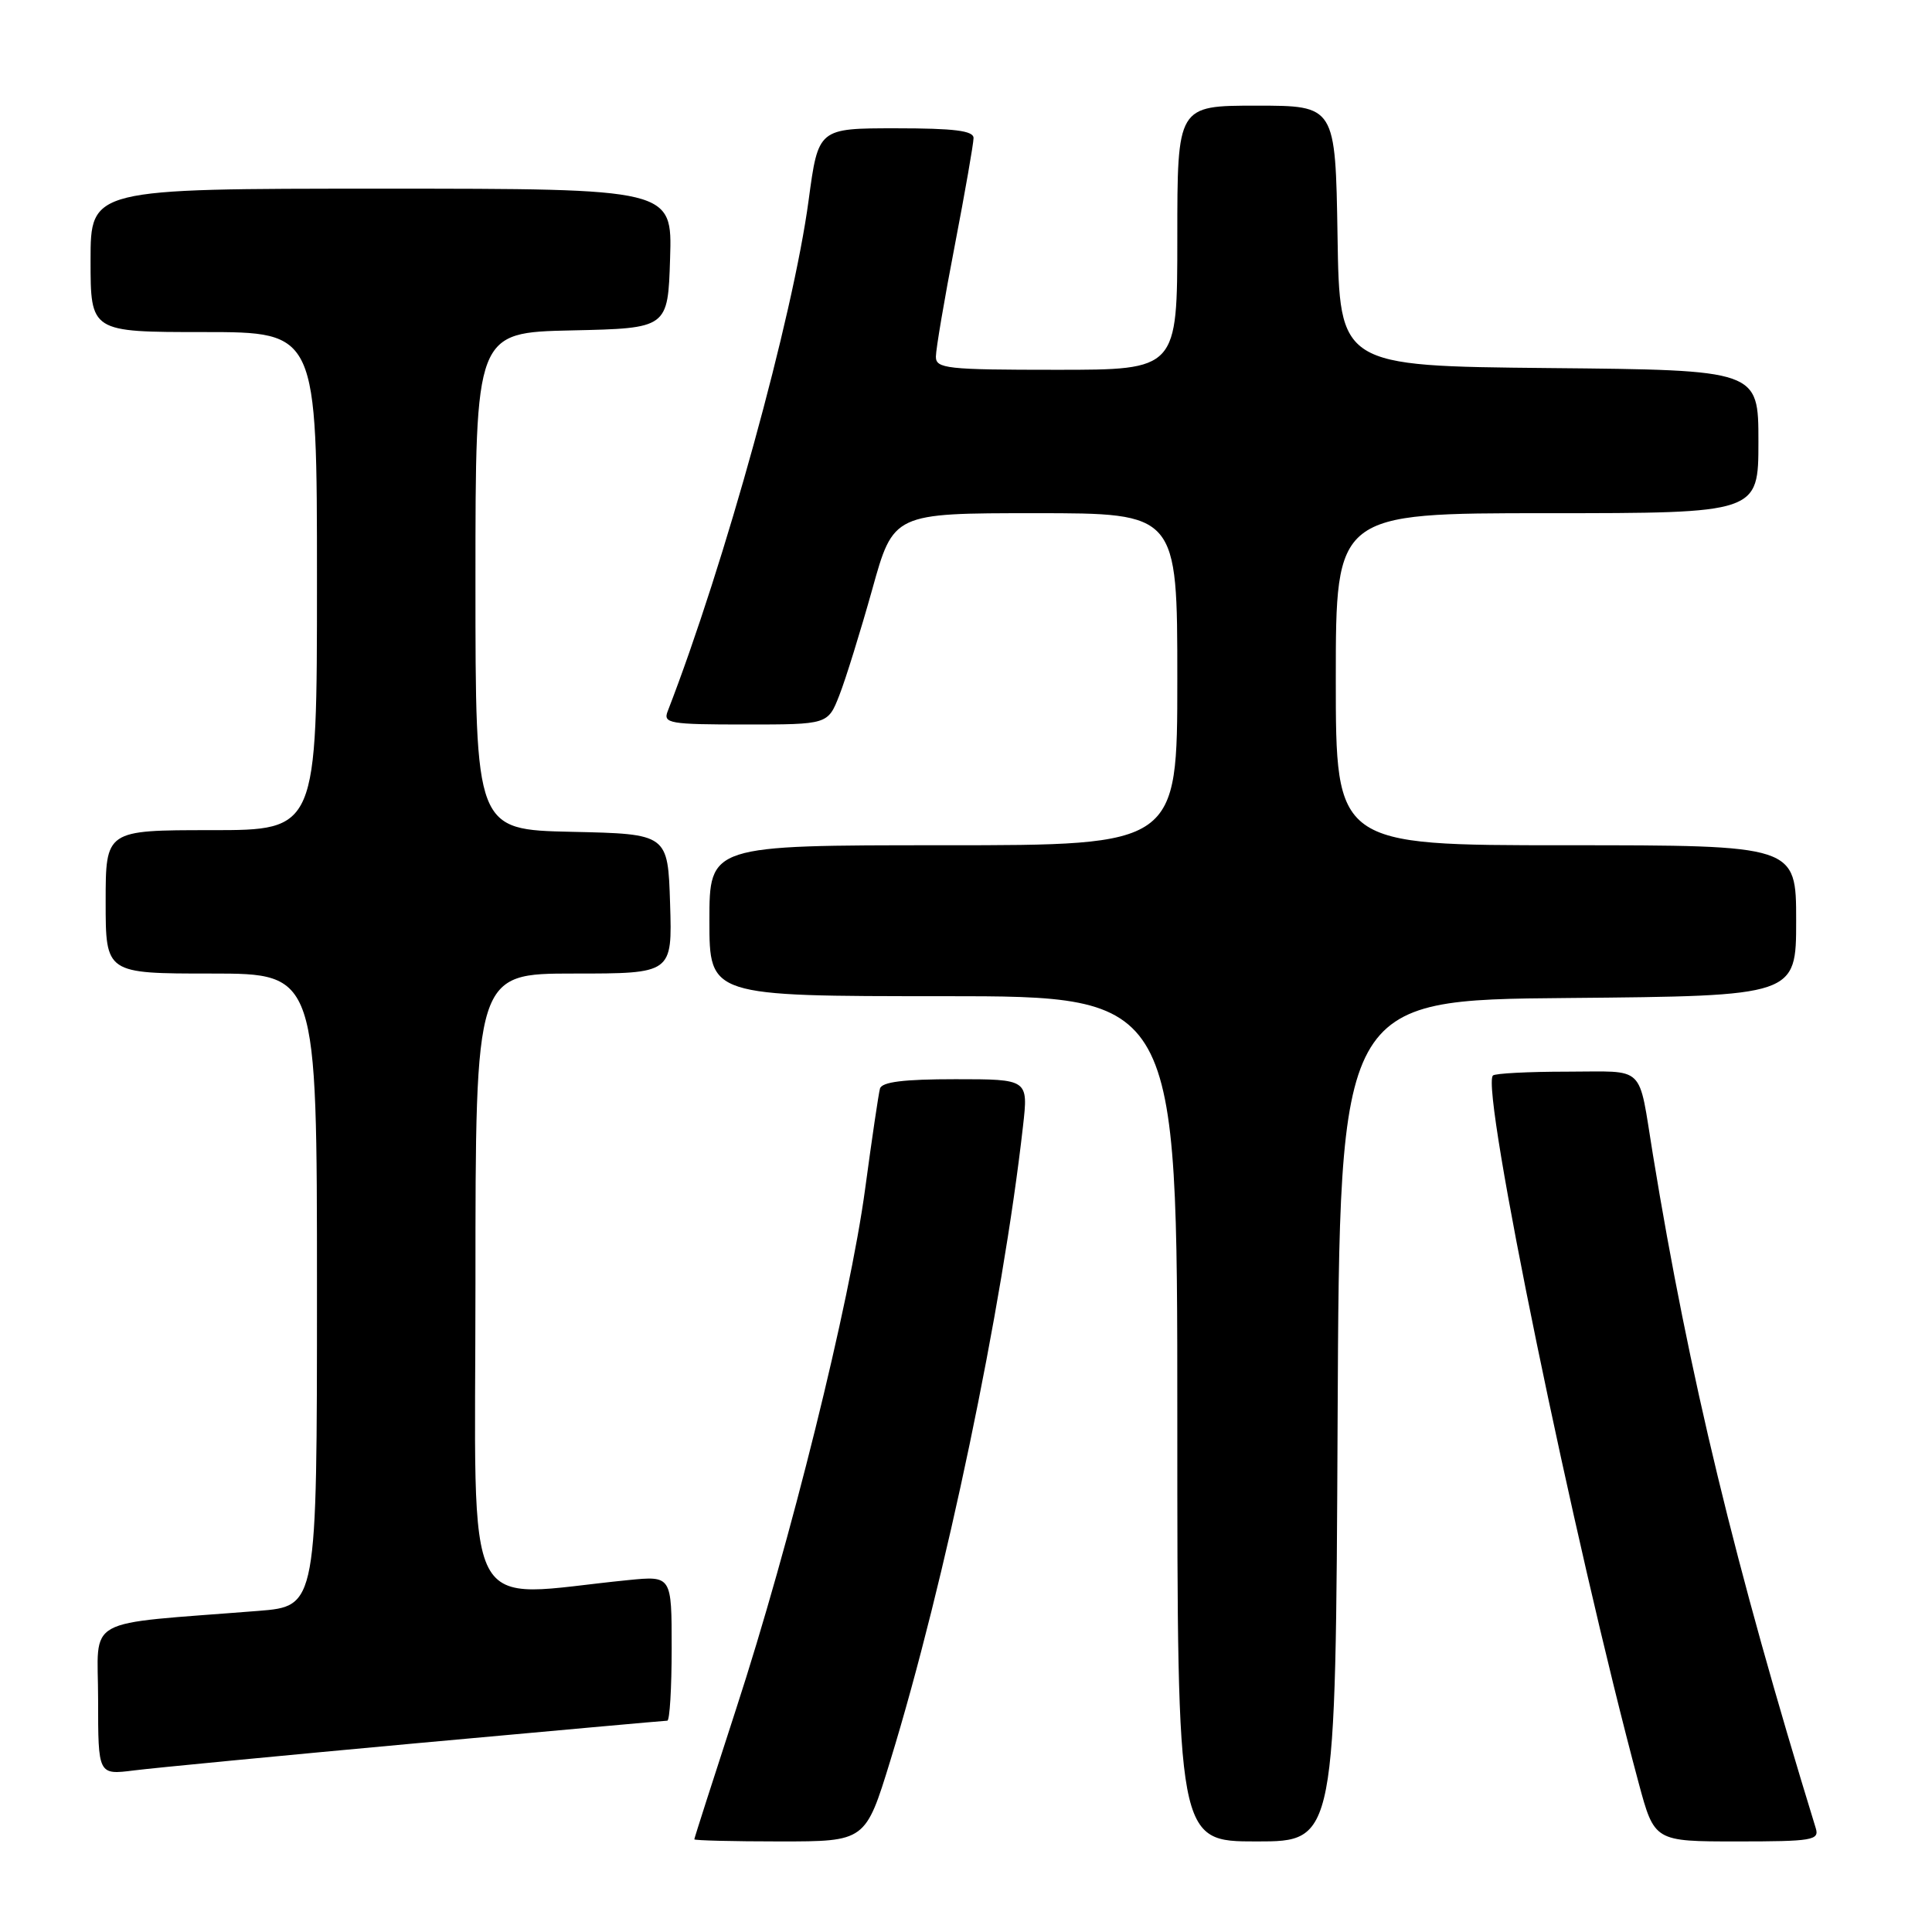 <?xml version="1.0" encoding="UTF-8" standalone="no"?>
<!DOCTYPE svg PUBLIC "-//W3C//DTD SVG 1.1//EN" "http://www.w3.org/Graphics/SVG/1.1/DTD/svg11.dtd" >
<svg xmlns="http://www.w3.org/2000/svg" xmlns:xlink="http://www.w3.org/1999/xlink" version="1.1" viewBox="0 0 256 256">
 <g >
 <path fill="currentColor"
d=" M 117.97 233.30 C 125.25 209.59 132.83 173.34 135.55 149.25 C 136.26 143.00 136.26 143.00 126.60 143.00 C 119.72 143.00 116.84 143.36 116.60 144.25 C 116.41 144.94 115.53 150.90 114.64 157.50 C 112.60 172.67 104.71 204.45 97.53 226.47 C 94.49 235.81 92.00 243.57 92.00 243.72 C 92.00 243.87 97.10 244.00 103.34 244.00 C 114.68 244.00 114.68 244.00 117.97 233.30 Z  M 177.24 188.25 C 177.50 132.50 177.50 132.50 207.75 132.24 C 238.00 131.97 238.00 131.97 238.00 121.99 C 238.00 112.00 238.00 112.00 207.50 112.00 C 177.00 112.00 177.00 112.00 177.00 90.00 C 177.00 68.00 177.00 68.00 205.00 68.00 C 233.00 68.00 233.00 68.00 233.00 58.52 C 233.00 49.03 233.00 49.03 205.25 48.77 C 177.50 48.50 177.50 48.50 177.23 31.25 C 176.95 14.00 176.95 14.00 166.48 14.00 C 156.00 14.00 156.00 14.00 156.00 31.50 C 156.00 49.00 156.00 49.00 140.00 49.00 C 125.43 49.00 124.00 48.84 124.01 47.25 C 124.01 46.29 125.13 39.67 126.51 32.54 C 127.88 25.42 129.00 19.00 129.00 18.29 C 129.00 17.32 126.46 17.00 118.71 17.00 C 108.43 17.00 108.43 17.00 107.15 26.51 C 105.08 41.97 96.04 74.73 88.47 94.25 C 87.84 95.85 88.72 96.00 98.74 96.00 C 109.70 96.00 109.70 96.00 111.22 92.12 C 112.06 89.98 114.01 83.68 115.57 78.12 C 118.38 68.00 118.38 68.00 137.19 68.00 C 156.00 68.00 156.00 68.00 156.00 90.00 C 156.00 112.00 156.00 112.00 125.00 112.00 C 94.00 112.00 94.00 112.00 94.00 122.00 C 94.00 132.00 94.00 132.00 125.00 132.00 C 156.00 132.00 156.00 132.00 156.00 188.00 C 156.00 244.00 156.00 244.00 166.49 244.00 C 176.98 244.00 176.98 244.00 177.24 188.25 Z  M 240.60 242.25 C 229.90 207.47 223.81 182.29 219.02 153.00 C 217.03 140.85 218.22 142.00 207.65 142.00 C 202.52 142.00 198.10 142.23 197.82 142.51 C 196.15 144.18 208.56 204.38 217.13 236.25 C 219.22 244.00 219.22 244.00 230.18 244.00 C 240.15 244.00 241.09 243.84 240.60 242.25 Z  M 55.17 230.99 C 73.14 229.35 88.11 228.00 88.42 228.00 C 88.74 228.00 89.00 223.68 89.00 218.40 C 89.00 208.80 89.00 208.80 83.25 209.37 C 60.82 211.59 63.00 215.82 63.00 170.10 C 63.00 129.00 63.00 129.00 76.04 129.00 C 89.08 129.00 89.08 129.00 88.79 119.75 C 88.50 110.50 88.50 110.50 75.75 110.22 C 63.00 109.94 63.00 109.94 63.00 77.00 C 63.00 44.06 63.00 44.06 75.75 43.78 C 88.50 43.50 88.50 43.50 88.79 34.25 C 89.08 25.00 89.08 25.00 50.54 25.00 C 12.00 25.00 12.00 25.00 12.00 34.50 C 12.00 44.00 12.00 44.00 27.00 44.00 C 42.00 44.00 42.00 44.00 42.00 77.00 C 42.00 110.00 42.00 110.00 28.00 110.00 C 14.00 110.00 14.00 110.00 14.00 119.50 C 14.00 129.00 14.00 129.00 28.00 129.00 C 42.00 129.00 42.00 129.00 42.00 170.91 C 42.00 212.83 42.00 212.83 34.25 213.45 C 10.60 215.33 13.00 214.00 13.00 225.20 C 13.00 235.19 13.00 235.19 17.75 234.59 C 20.36 234.26 37.20 232.64 55.17 230.99 Z "/>
</g>
</svg>
